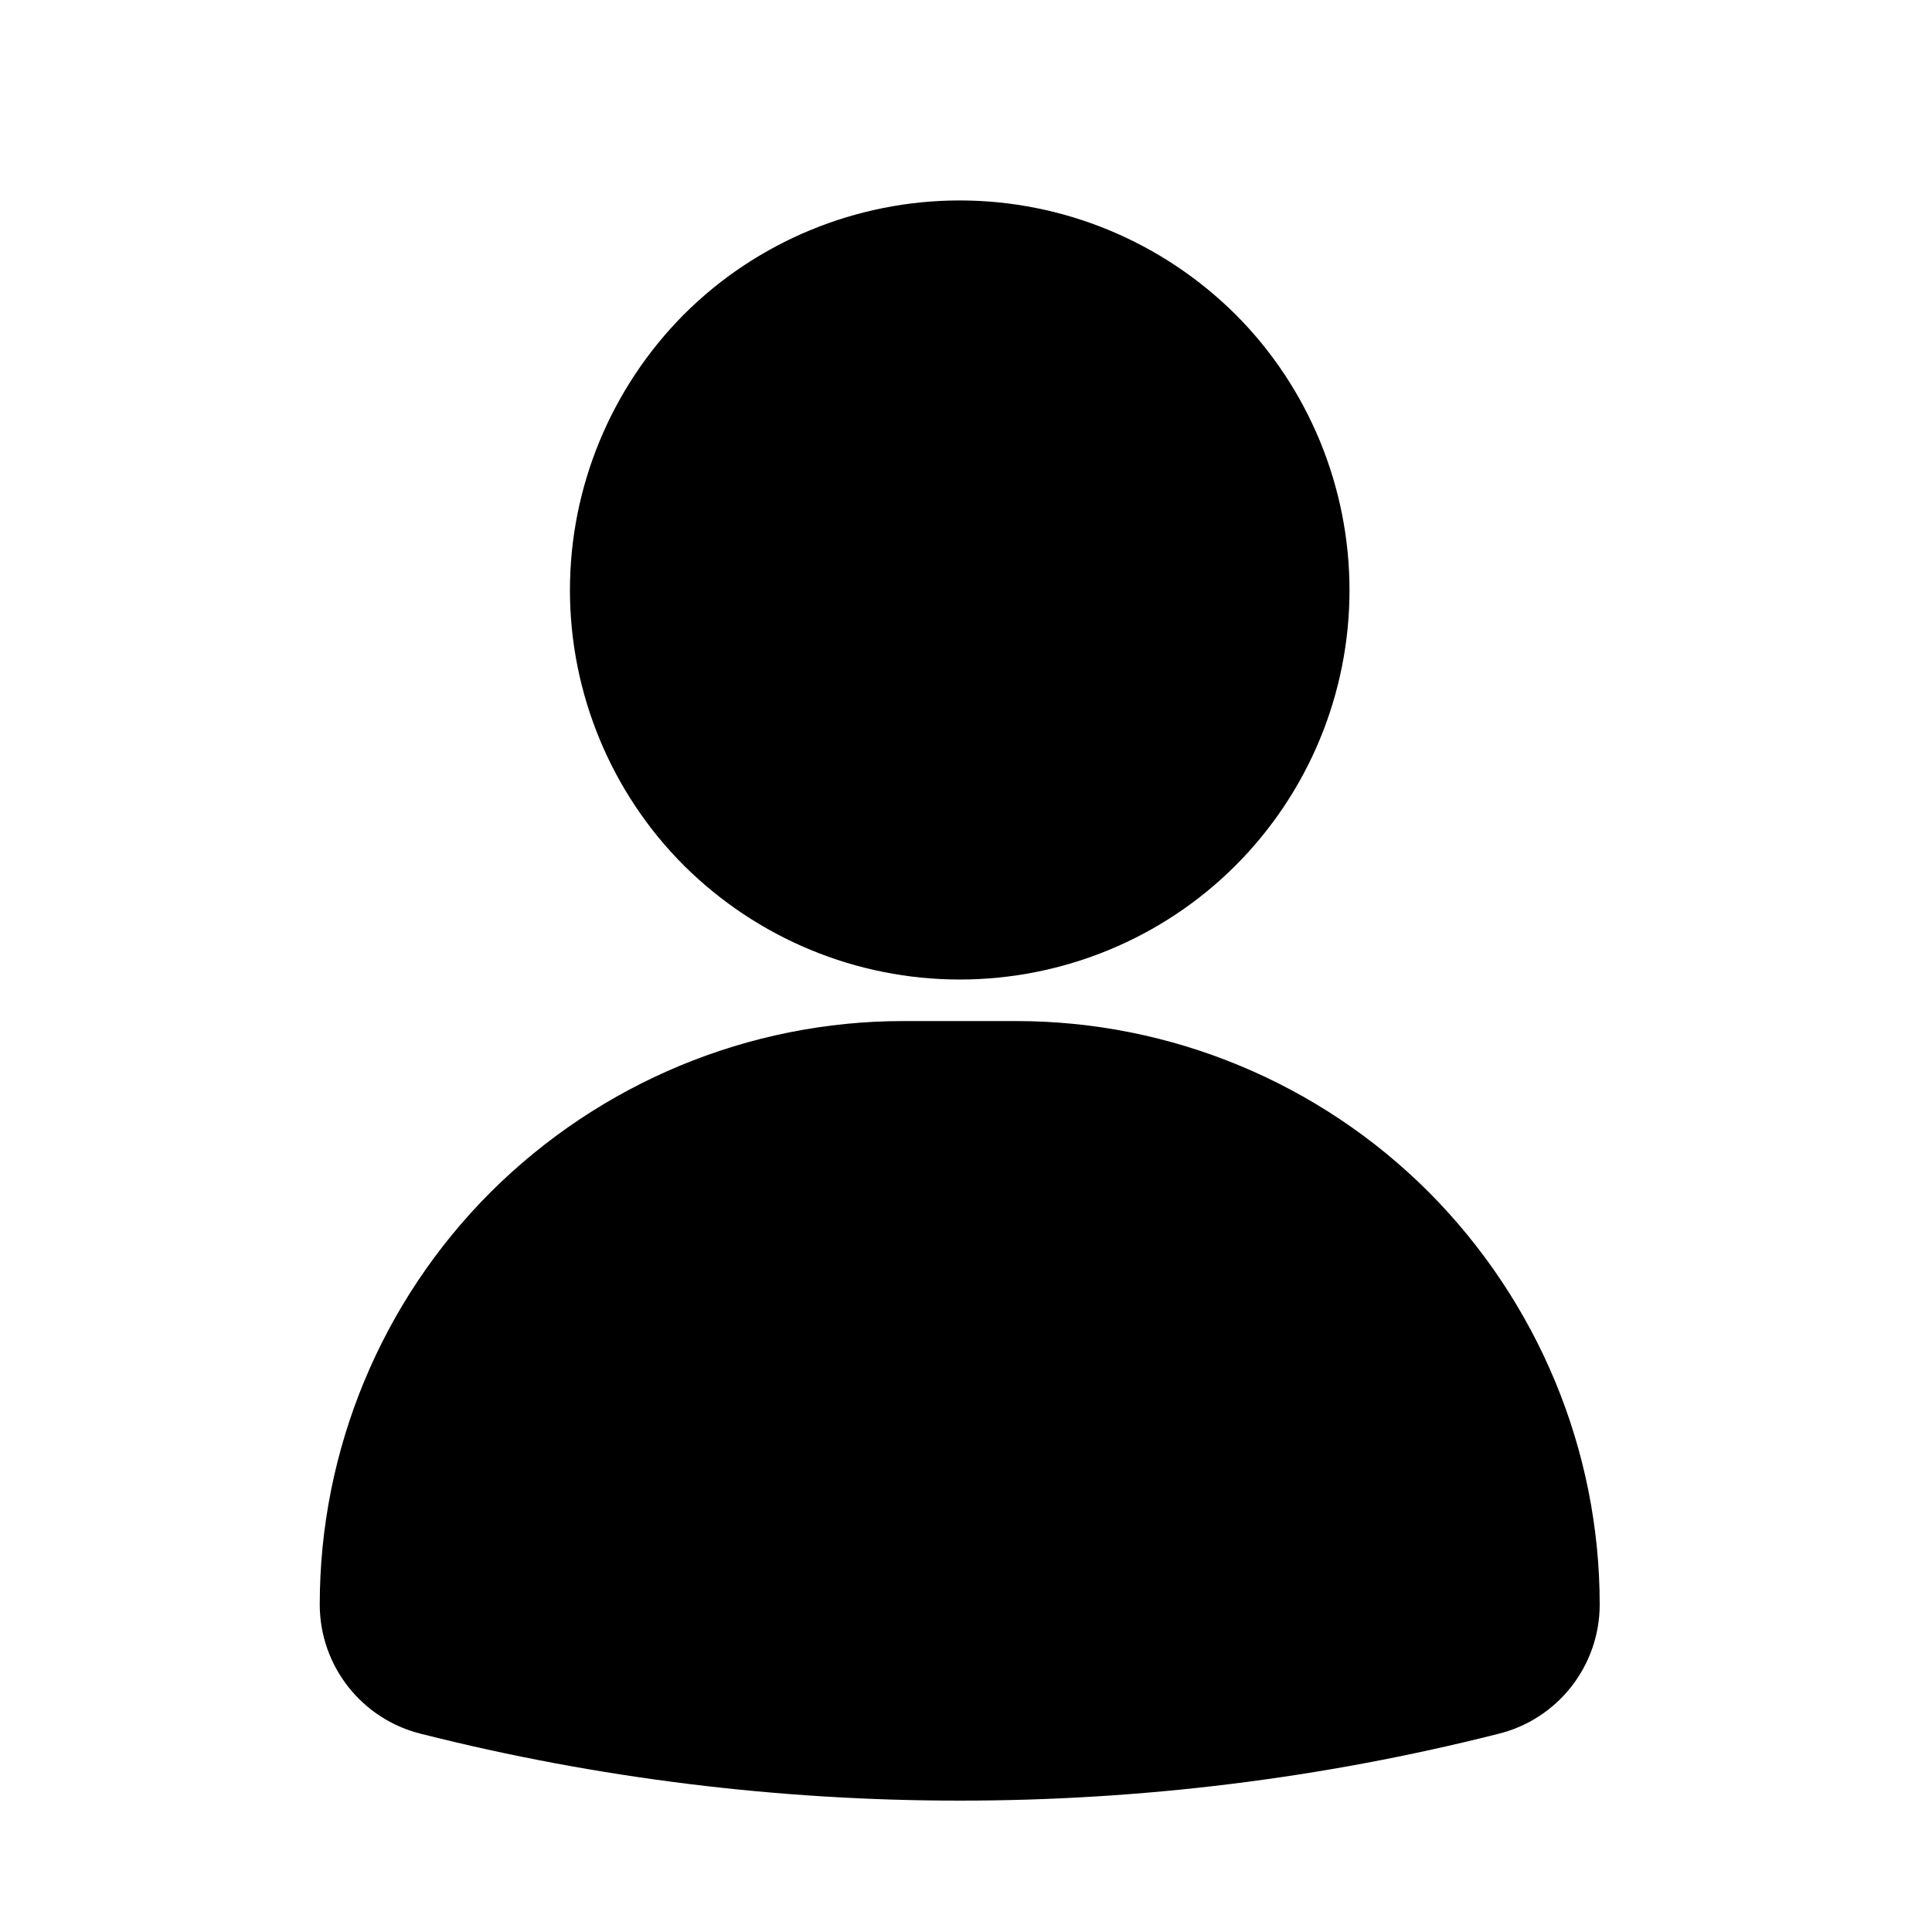 <?xml version="1.0" encoding="UTF-8"?>
<svg id="Layer_2" data-name="Layer 2" xmlns="http://www.w3.org/2000/svg" viewBox="0 0 40 40">
  <defs>
    <style>
      .cls-1 {
        fill: none;
      }
    </style>
  </defs>
  <g id="Layer_1-2" data-name="Layer 1">
    <g id="turnout">
      <path id="turnout-2" data-name="turnout" d="M11.8,12.22c0-2.14.85-4.19,2.36-5.71,1.51-1.51,3.57-2.36,5.71-2.36s4.19.85,5.71,2.36c1.51,1.51,2.36,3.57,2.36,5.71s-.85,4.19-2.36,5.7c-1.51,1.51-3.57,2.36-5.71,2.36s-4.19-.85-5.71-2.36c-1.51-1.51-2.36-3.57-2.36-5.7ZM21.04,21.14h-2.34c-3.2,0-6.27,1.28-8.54,3.54-2.26,2.26-3.54,5.33-3.54,8.54,0,1.27.87,2.38,2.11,2.68,3.64.92,7.39,1.38,11.14,1.38,3.76,0,7.5-.46,11.14-1.38,1.24-.3,2.11-1.41,2.11-2.68,0-3.2-1.28-6.27-3.54-8.54-2.26-2.26-5.33-3.54-8.54-3.54h0Z"/>
      <rect class="cls-1" width="40" height="40"/>
    </g>
  </g>
</svg>